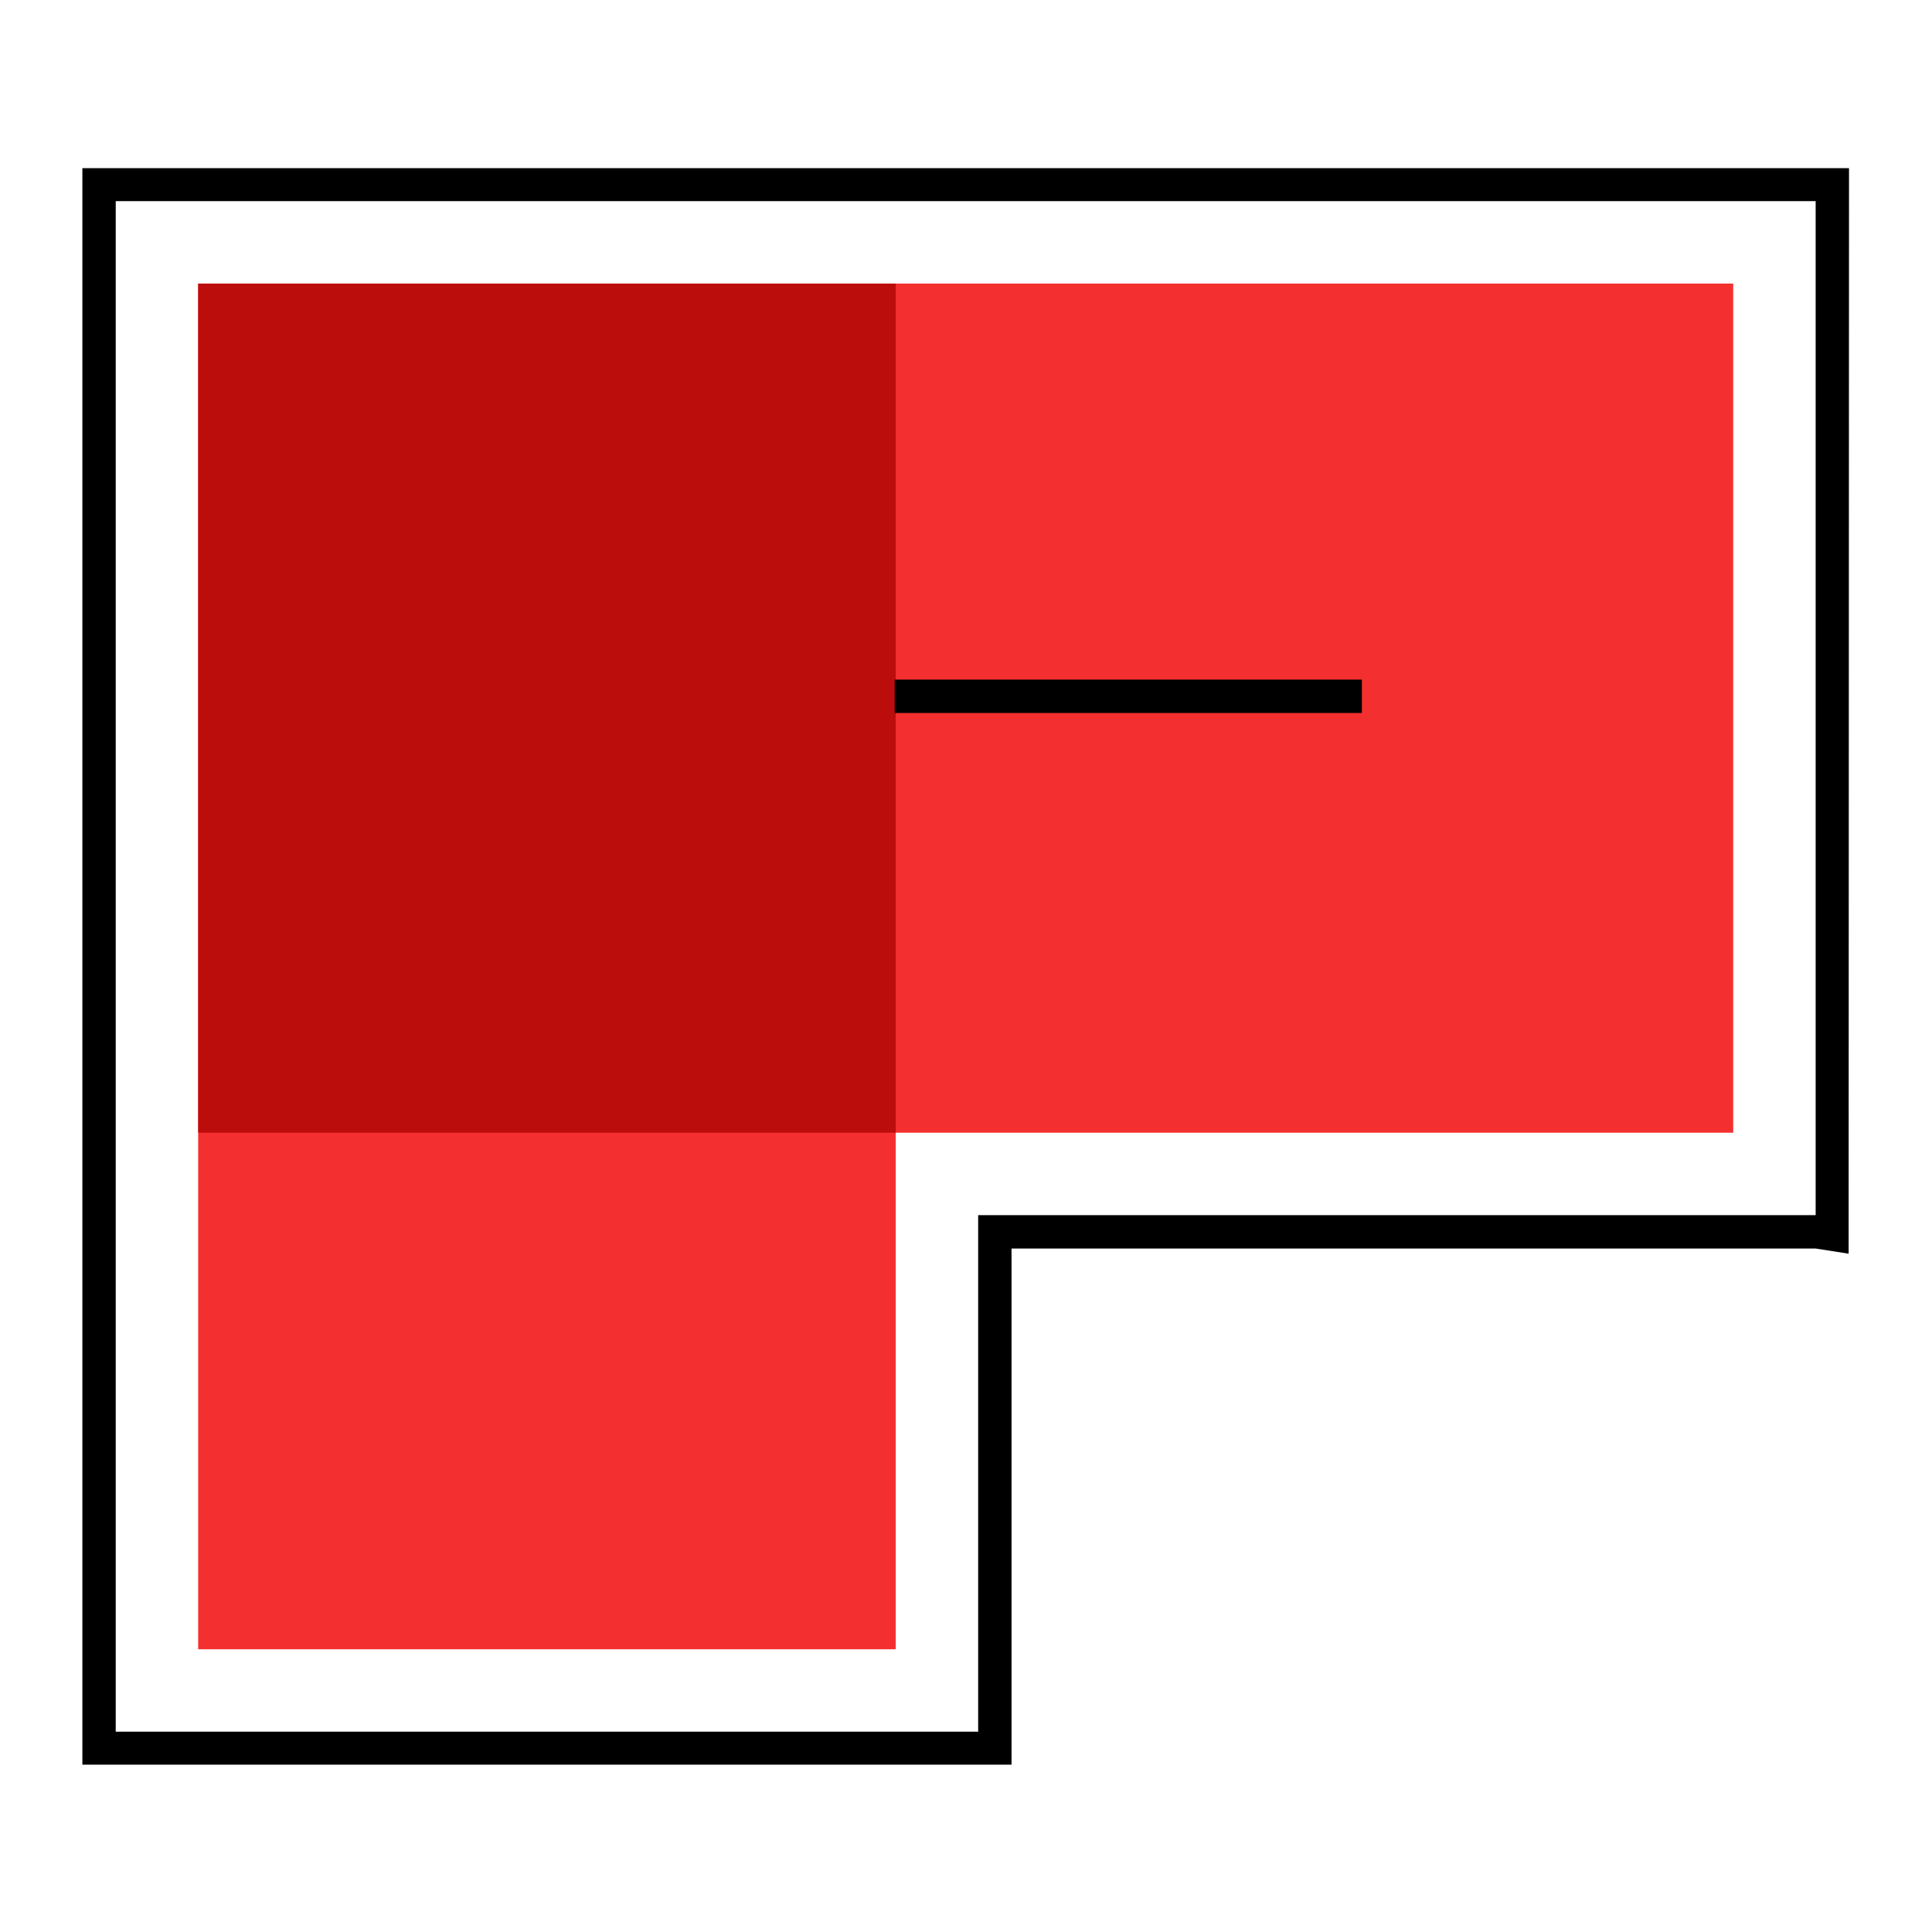 <?xml version="1.0" encoding="UTF-8" standalone="no"?>
<!-- Created with Inkscape (http://www.inkscape.org/) -->

<svg
   xmlns:dc="http://purl.org/dc/elements/1.1/"
   xmlns:cc="http://creativecommons.org/ns#"
   xmlns:rdf="http://www.w3.org/1999/02/22-rdf-syntax-ns#"
   xmlns:svg="http://www.w3.org/2000/svg"
   xmlns="http://www.w3.org/2000/svg"
   xmlns:sodipodi="http://sodipodi.sourceforge.net/DTD/sodipodi-0.dtd"
   xmlns:inkscape="http://www.inkscape.org/namespaces/inkscape"
   version="1.1"
   id="svg4504"
   xml:space="preserve"
   width="234.305"
   height="234.305"
   viewBox="0 0 234.305 234.305"
   sodipodi:docname="polyform-p.svg"
   inkscape:version="0.92.1 r15371"
   inkscape:export-filename="/home/kyle/120.png"
   inkscape:export-xdpi="10.262627"
   inkscape:export-ydpi="10.262627"><defs
     id="defs4508"><clipPath
       clipPathUnits="userSpaceOnUse"
       id="clipPath4560"><path
         d="M 0,255.895 H 920 V 0 H 0 Z"
         id="path4558"
         inkscape:connector-curvature="0" /></clipPath><clipPath
       clipPathUnits="userSpaceOnUse"
       id="clipPath4632"><path
         d="M 0,255.895 H 920 V 0 H 0 Z"
         id="path4630"
         inkscape:connector-curvature="0" /></clipPath></defs><sodipodi:namedview
     pagecolor="#ffffff"
     bordercolor="#666666"
     borderopacity="1"
     objecttolerance="10"
     gridtolerance="10"
     guidetolerance="10"
     inkscape:pageopacity="0"
     inkscape:pageshadow="2"
     inkscape:window-width="1598"
     inkscape:window-height="881"
     id="namedview4506"
     showgrid="false"
     inkscape:zoom="2.5963115"
     inkscape:cx="206.80942"
     inkscape:cy="109.2976"
     inkscape:window-x="0"
     inkscape:window-y="0"
     inkscape:window-maximized="0"
     inkscape:current-layer="g4512"
     fit-margin-top="10"
     fit-margin-left="10"
     fit-margin-right="10"
     fit-margin-bottom="10" /><g
     id="g4512"
     inkscape:groupmode="layer"
     inkscape:label="AI"
     transform="matrix(1.333,0,0,-1.333,-31.457,324.321)"><g
       id="g4891"
       transform="translate(1.7486275e-7,7.74)"><g
         transform="translate(887.199,78.012)"
         id="g4514"><path
           sodipodi:nodetypes="ccccccccccccccccc"
           inkscape:connector-curvature="0"
           id="path4516"
           style="fill:#000000;fill-opacity:1;fill-rule:nonzero;stroke:none"
           d="M -695.377,-3 Z M -698.413,46.996 h -76.194 V 0 h -78.464 v 139.25 h 154.658 z m 3.035,95.254 H -856.106 V -3 h 84.535 v 46.96 h 73.158 l 3,-0.472 z" /></g><g
         transform="translate(41.628,85.512)"
         id="g4642"><path
           inkscape:connector-curvature="0"
           id="path4644"
           style="fill:#f42f2f;fill-opacity:1;fill-rule:nonzero;stroke:none"
           d="M 0,0 V 124.25 H 139.657 V 46.996 H 63.463 V 0 Z" /></g><path
         inkscape:connector-curvature="0"
         id="path4646"
         style="fill:#bc0d0d;fill-opacity:1;fill-rule:nonzero;stroke:none"
         d="m 41.628,132.512 h 63.463 v 77.25 H 41.628 Z" /><path
         inkscape:connector-curvature="0"
         id="path4648"
         style="fill:#000000;fill-opacity:1;fill-rule:nonzero;stroke:none"
         d="m 105,170.694 h 42.5 v 3.036 H 105 Z" /></g></g></svg>